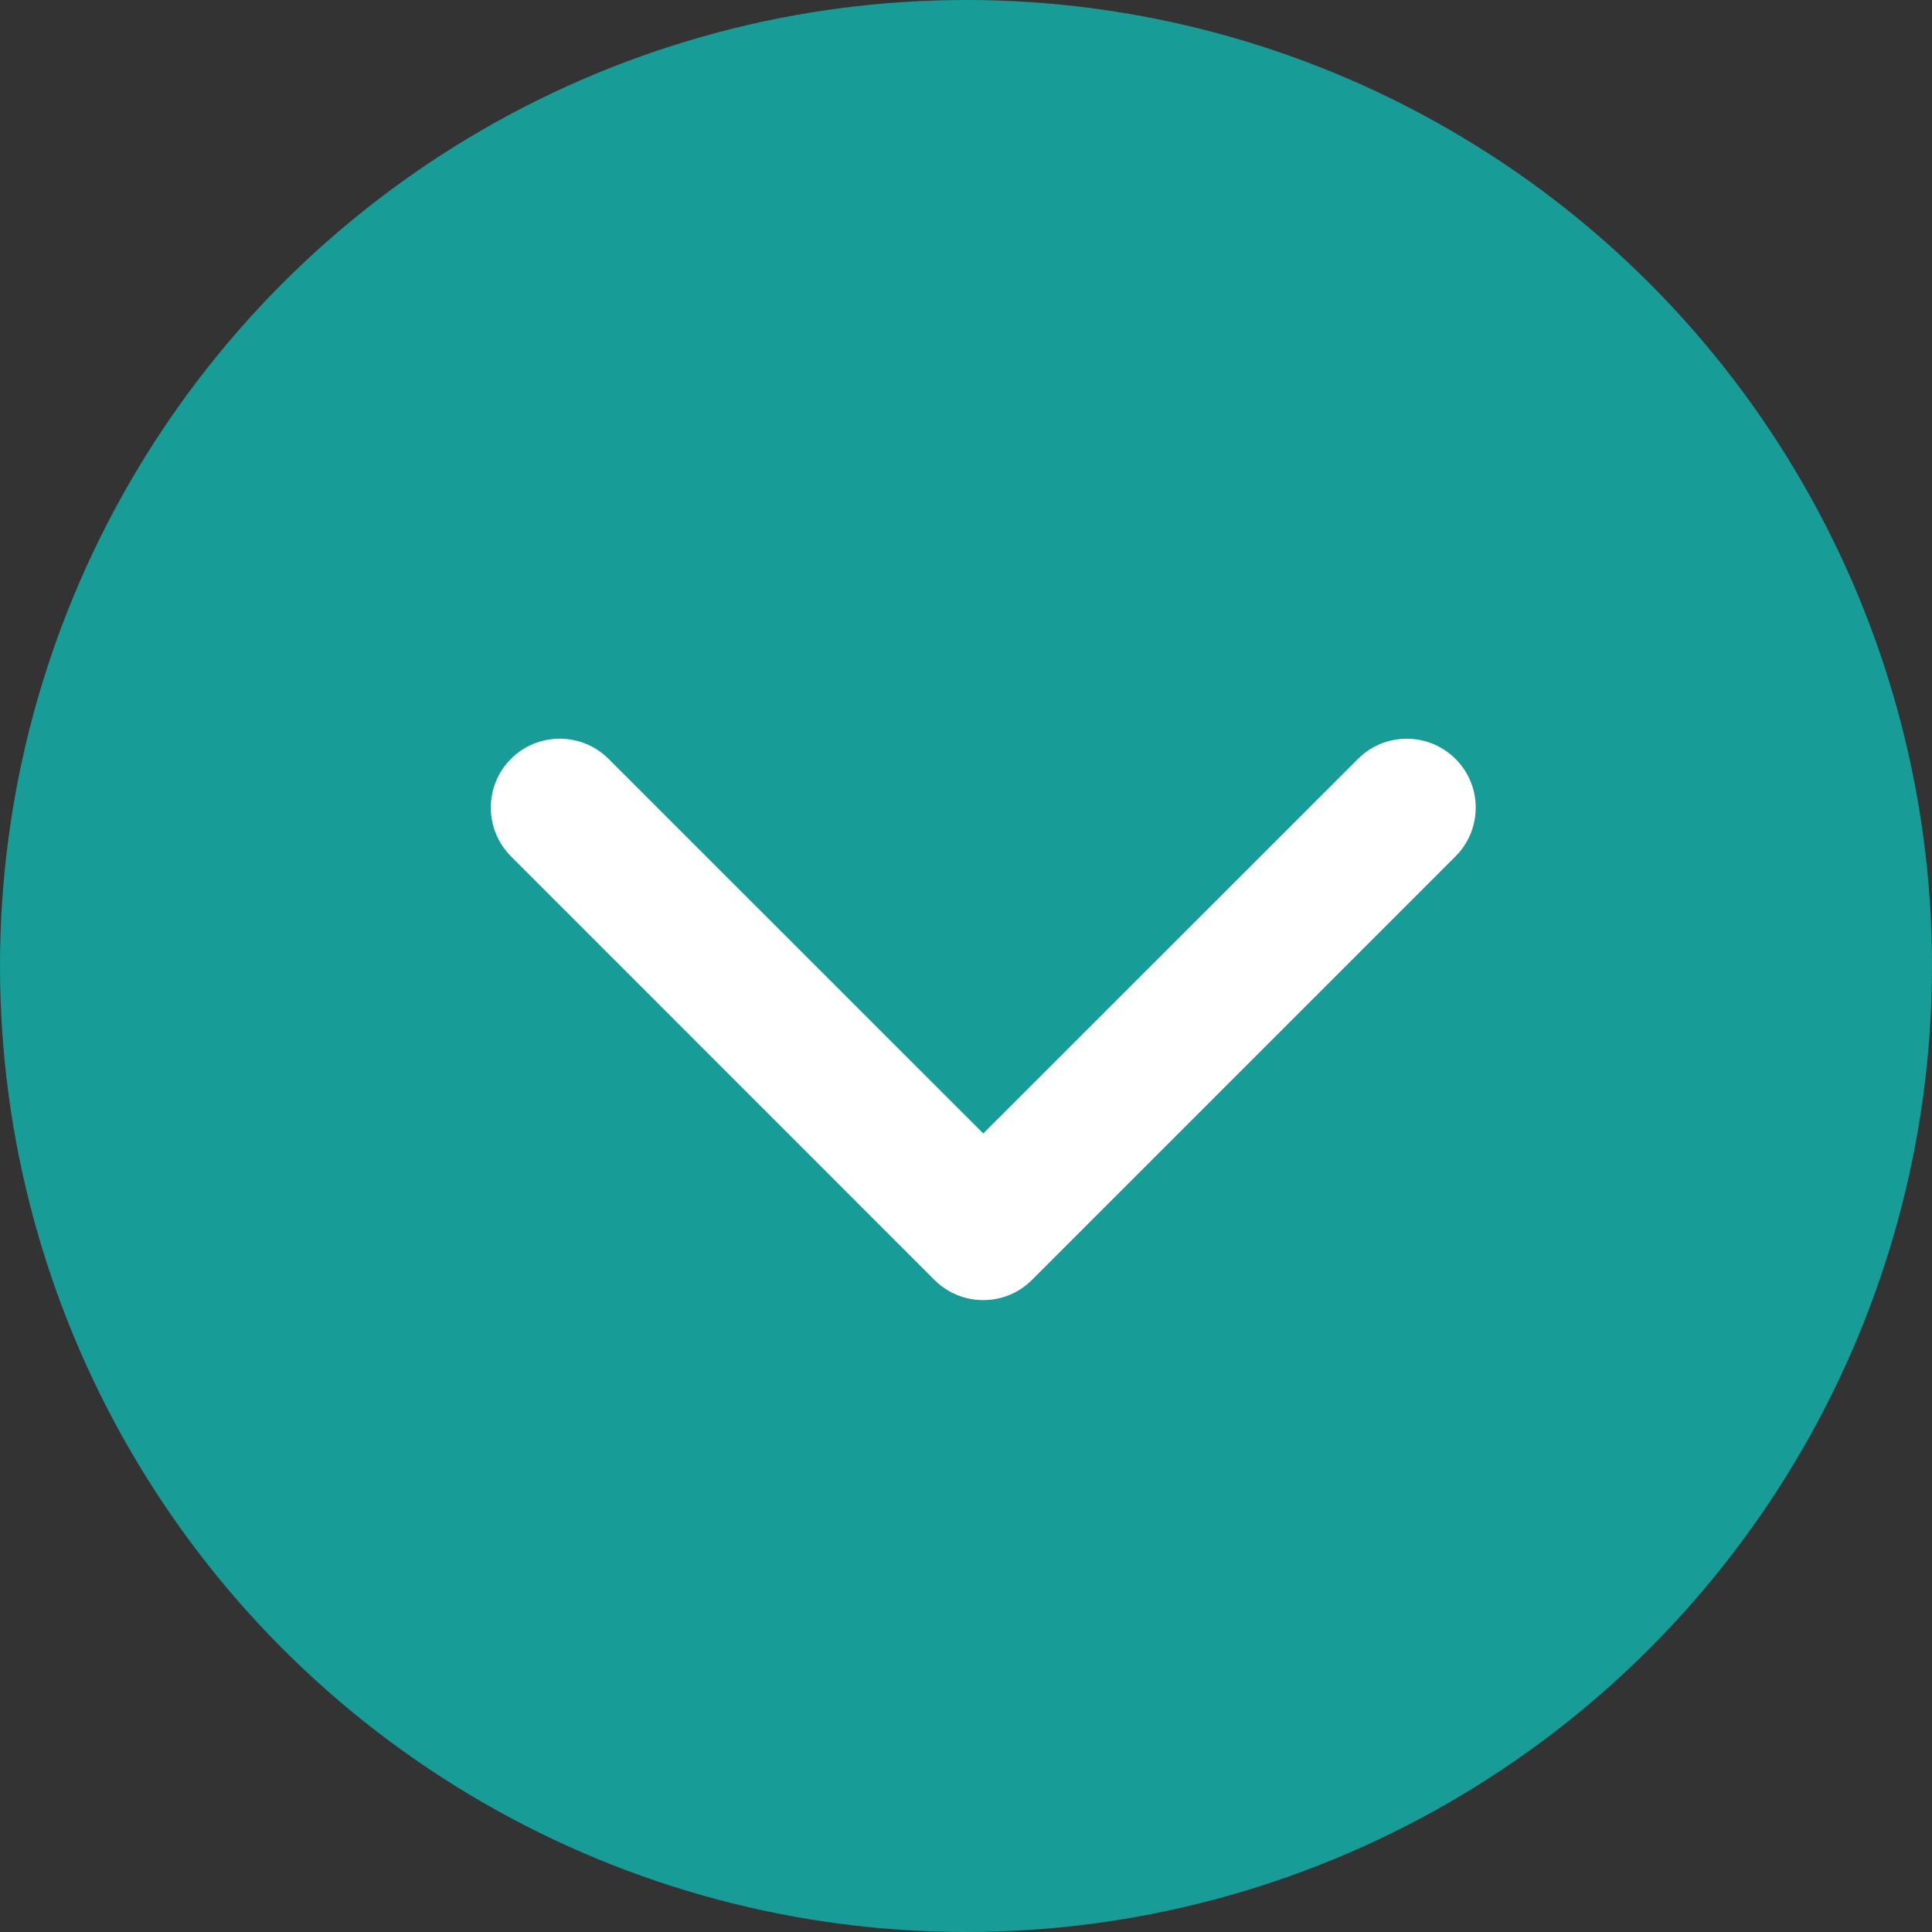 <?xml version="1.0" encoding="UTF-8"?>
<svg width="16px" height="16px" viewBox="0 0 16 16" version="1.1" xmlns="http://www.w3.org/2000/svg" xmlns:xlink="http://www.w3.org/1999/xlink">
    <rect x="0" y="0" width="16" height="16" fill="#333333" stroke="none"/>
    <title>Group 8@2x</title>
    <g id="Symbols" stroke="none" stroke-width="1" fill="none" fill-rule="evenodd">
        <g id="icon/icon-up" transform="translate(-4, -4)">
            <g id="Group-8" transform="translate(4, 4)">
                <circle id="Oval-8" fill="#179C97" cx="8" cy="8" r="8"></circle>
                <path d="M10.301,8.846 L6.793,12.353 C6.57,12.576 6.208,12.576 5.985,12.353 C5.763,12.13 5.763,11.769 5.985,11.546 L9.088,8.442 L5.986,5.339 C5.763,5.116 5.763,4.754 5.986,4.531 C6.208,4.308 6.57,4.308 6.793,4.531 L10.301,8.039 C10.412,8.15 10.468,8.296 10.468,8.442 C10.468,8.588 10.412,8.735 10.301,8.846 Z" id="Fill-1" fill="#FFFFFF" transform="translate(8.143, 8.442) rotate(90) translate(-8.143, -8.442) "></path>
            </g>
        </g>
    </g>
</svg>